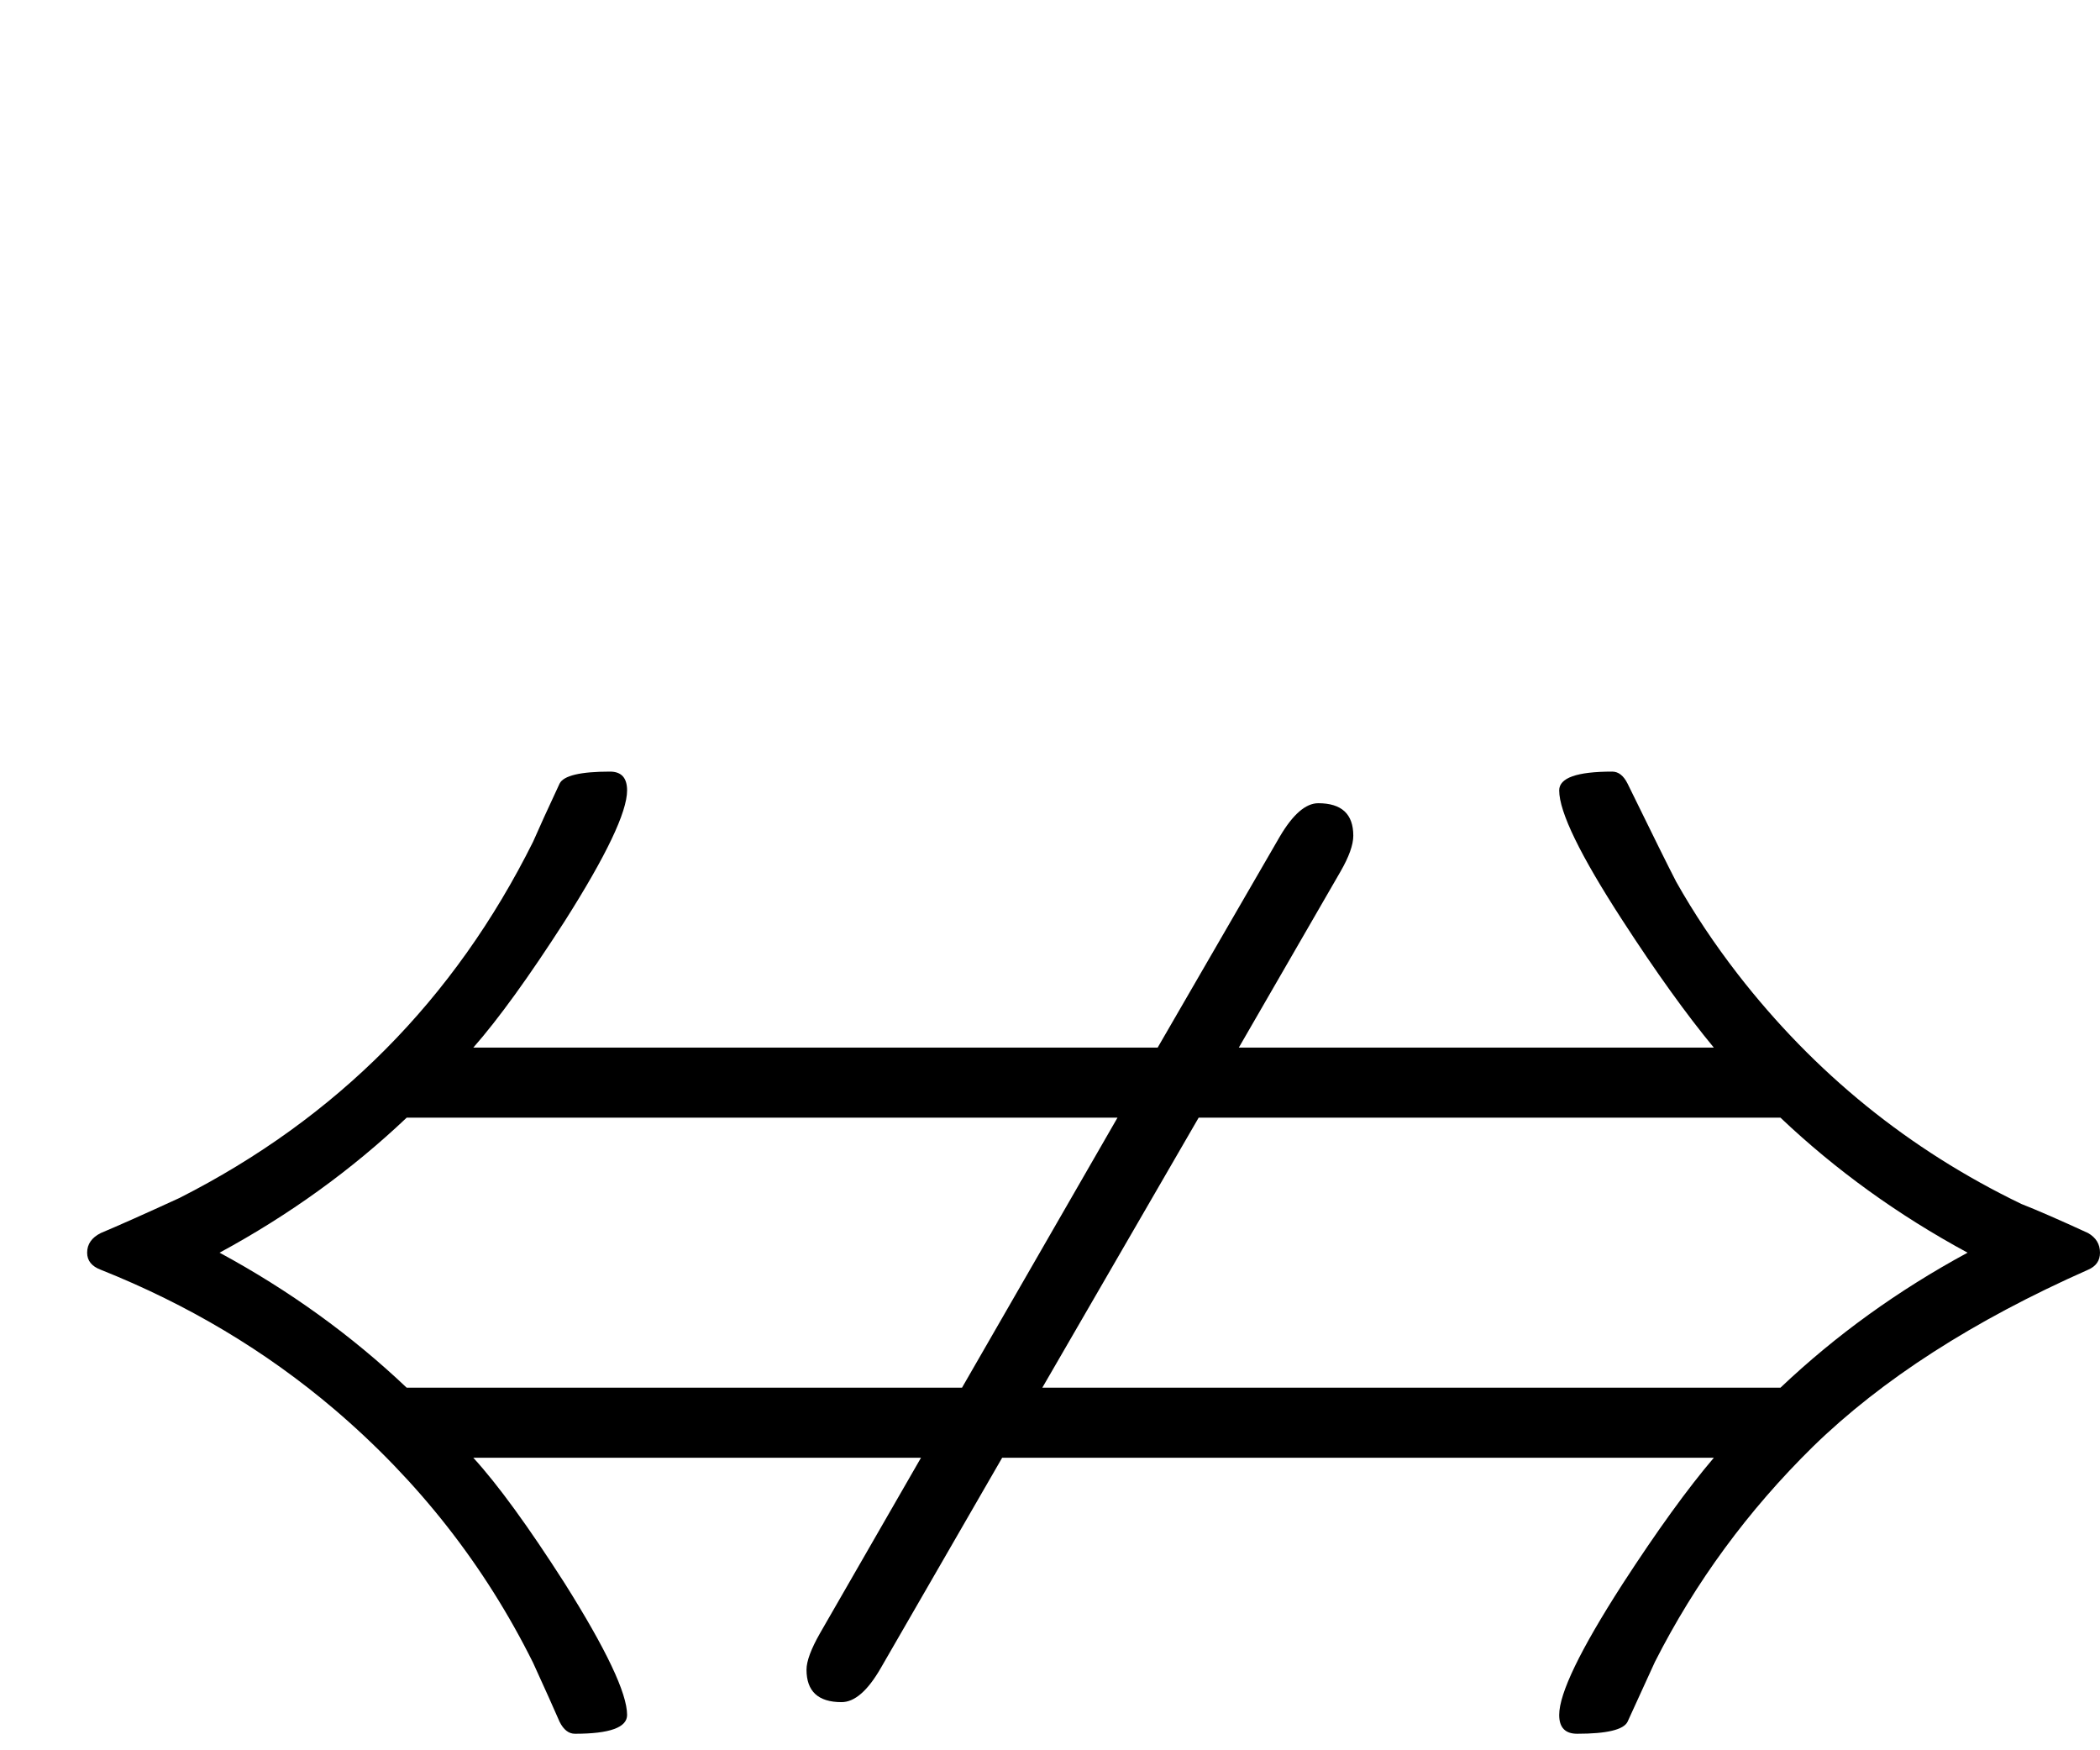 <?xml version="1.0" standalone="no"?>
<!DOCTYPE svg PUBLIC "-//W3C//DTD SVG 1.1//EN" "http://www.w3.org/Graphics/SVG/1.1/DTD/svg11.dtd" >
<svg viewBox="0 -442 2458 2048">
  <g transform="matrix(1 0 0 -1 0 1606)">
   <path fill="currentColor"
d="M2458 582q0 -14 -14 -20q-201 -89 -322 -207q-114 -112 -185 -252q-11 -24 -32 -70q-7 -14 -59 -14q-21 0 -21 22q0 38 74 153q61 94 107 148h-833l-142 -246q-23 -40 -46 -40q-41 0 -41 38q0 15 16 43l118 205h-524q43 -47 107 -147q73 -116 73 -154q0 -22 -61 -22
q-11 0 -18 14q-10 23 -31 69q-85 171 -233 297q-120 102 -273 163q-16 6 -16 20q0 15 16 23q31 13 92 41q276 140 414 417q10 23 31 68q7 14 59 14q20 0 20 -22q0 -38 -73 -153q-63 -98 -107 -148h801l143 247q23 39 45 39q41 0 41 -38q0 -16 -15 -42l-119 -206h556
q-48 58 -107 149q-74 114 -74 152q0 22 62 22q11 0 18 -14q44 -90 57 -115q31 -55 72 -108q135 -174 332 -269q28 -11 78 -34q14 -8 14 -23zM2303 582q-122 66 -219 158h-681l-183 -316h864q97 92 219 158zM1308 740h-832q-97 -92 -219 -158q122 -66 219 -158h650z" />
  </g>

</svg>
